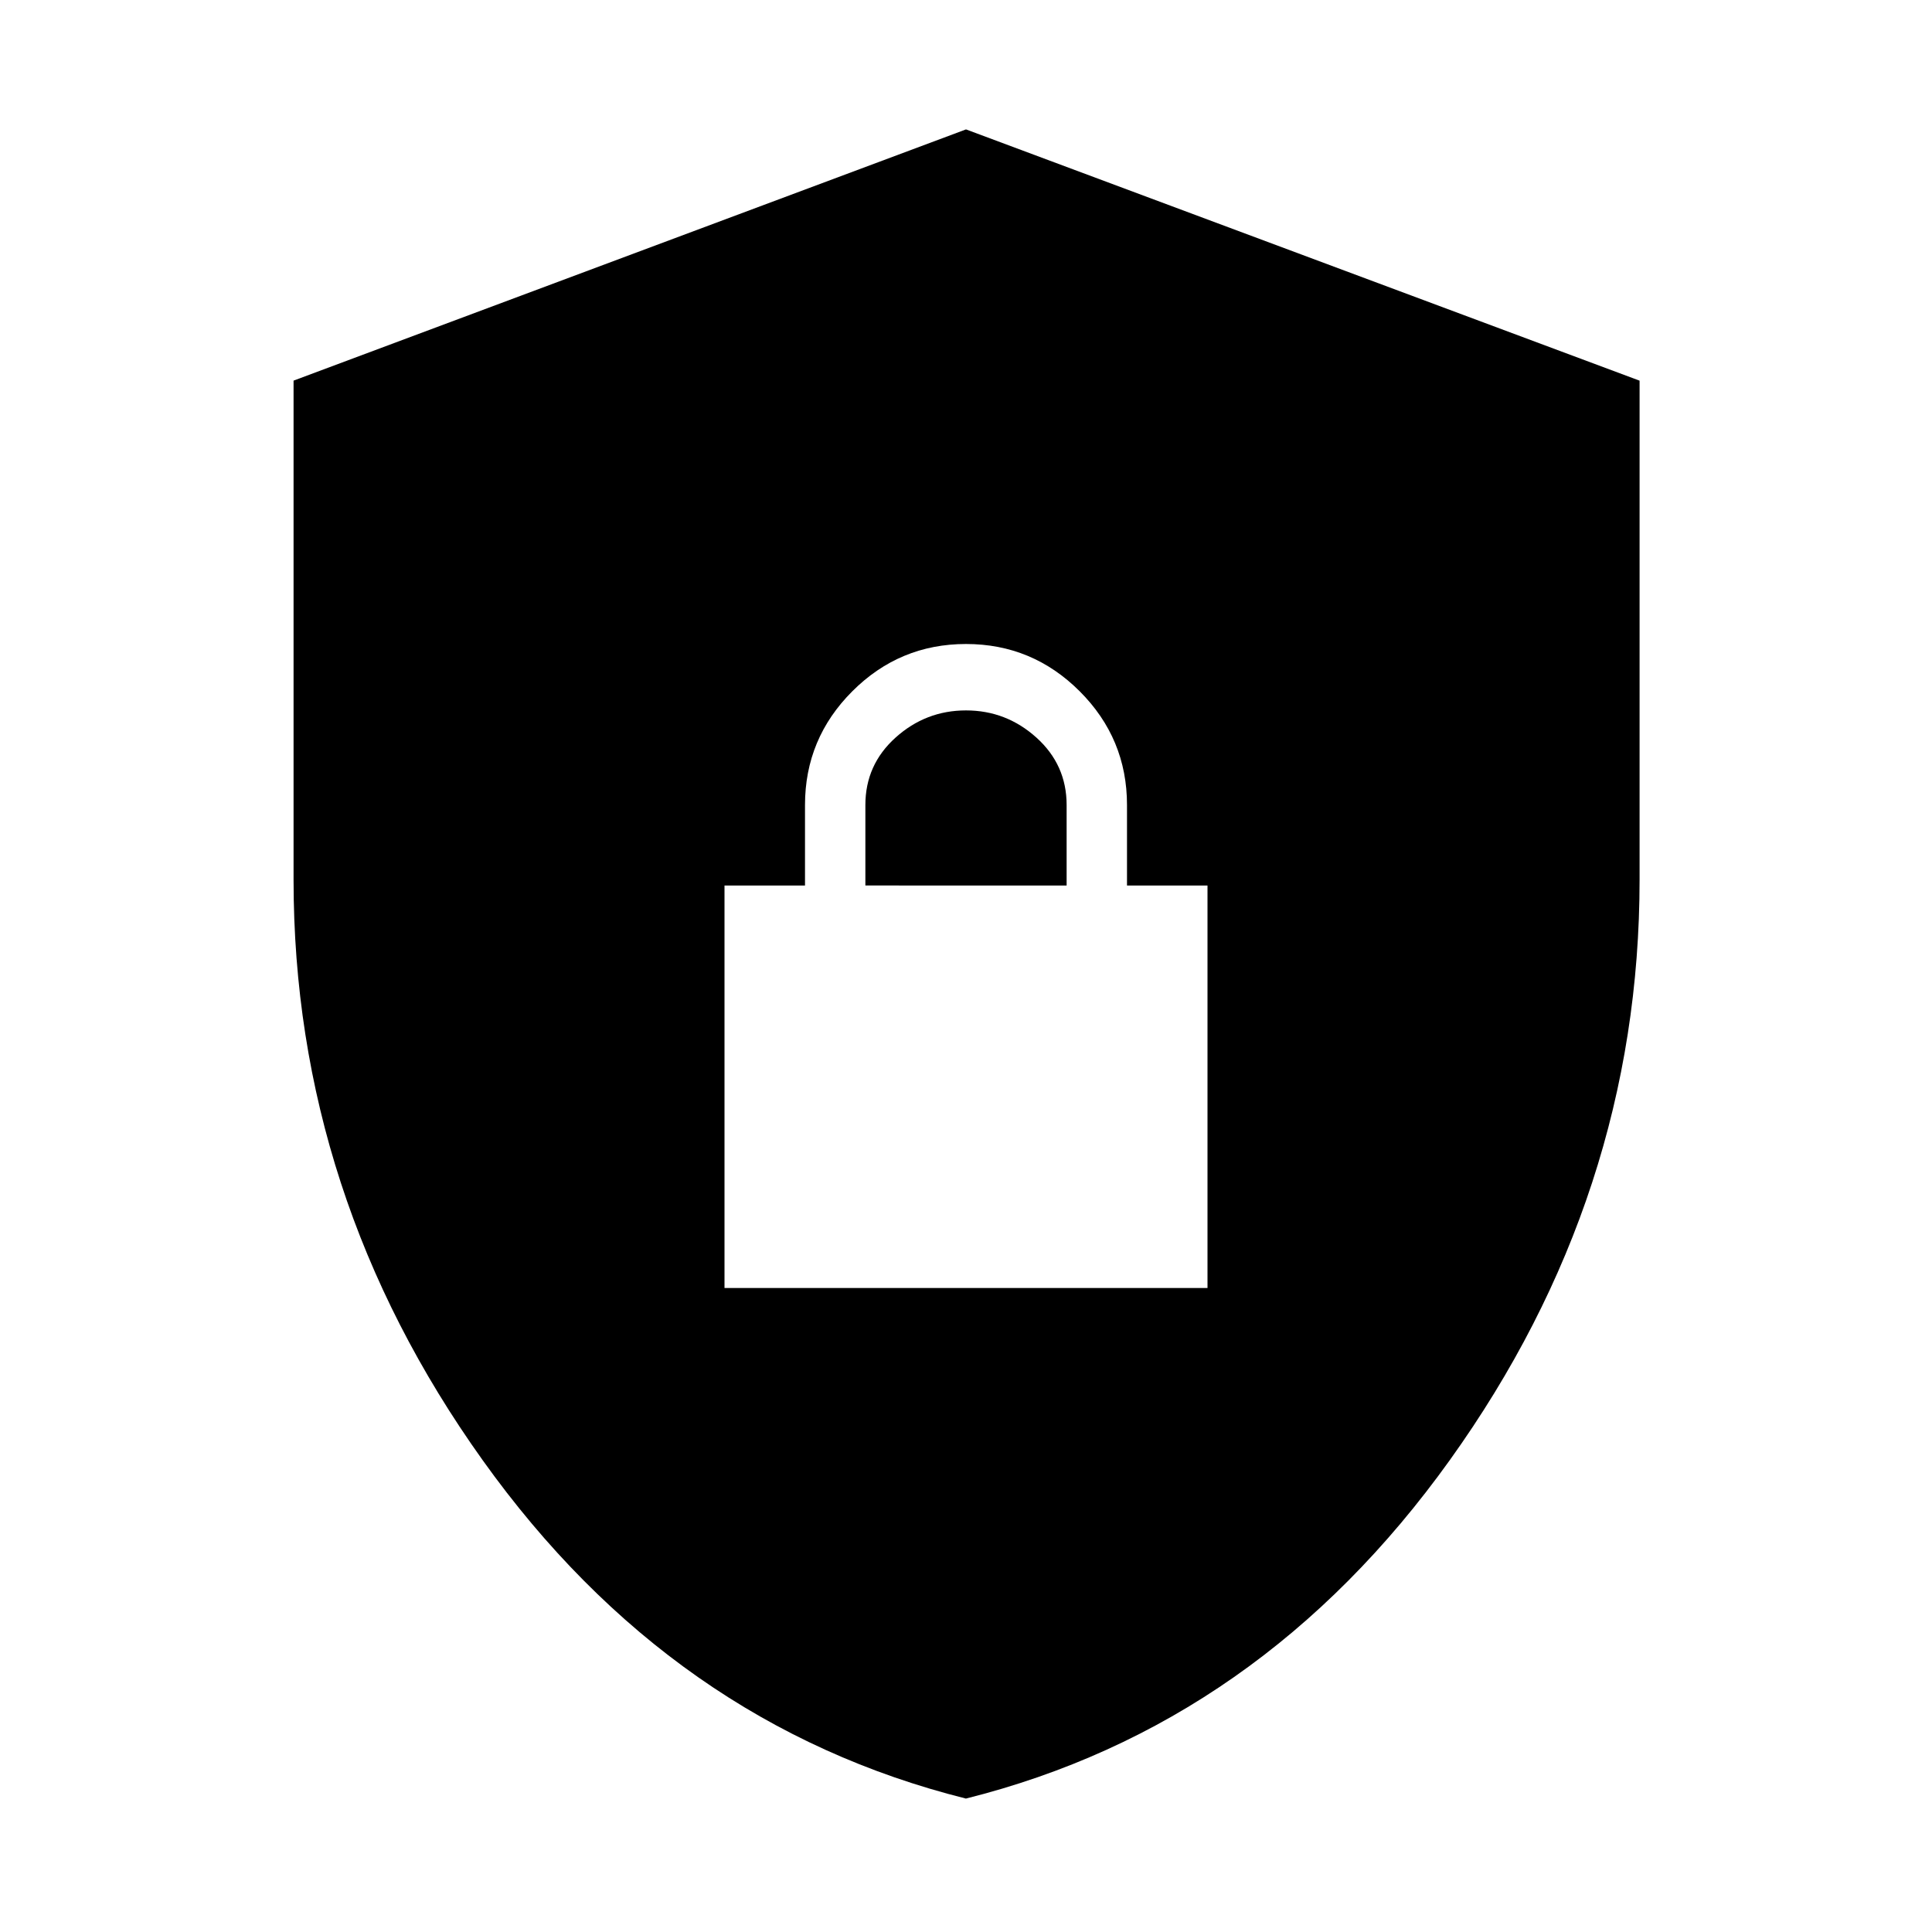 <svg xmlns="http://www.w3.org/2000/svg" width="48" height="48" viewBox="0 -960 960 960"><path d="M479.96-66.3q-146.12-36.59-240.1-168.1-93.99-131.52-93.99-288.42v-248.05L480-895.7l334.7 124.85V-523q0 156.97-94.31 288.54-94.3 131.57-240.43 168.16ZM360-320h240v-200h-40v-40q0-33-23.5-56.5T480-640q-33 0-56.5 23.5T400-560v40h-40v200Zm70-200v-40q0-20 15-33.5t35-13.5q20 0 35 13.51 15 13.52 15 33.49v40H430Z"/></svg>